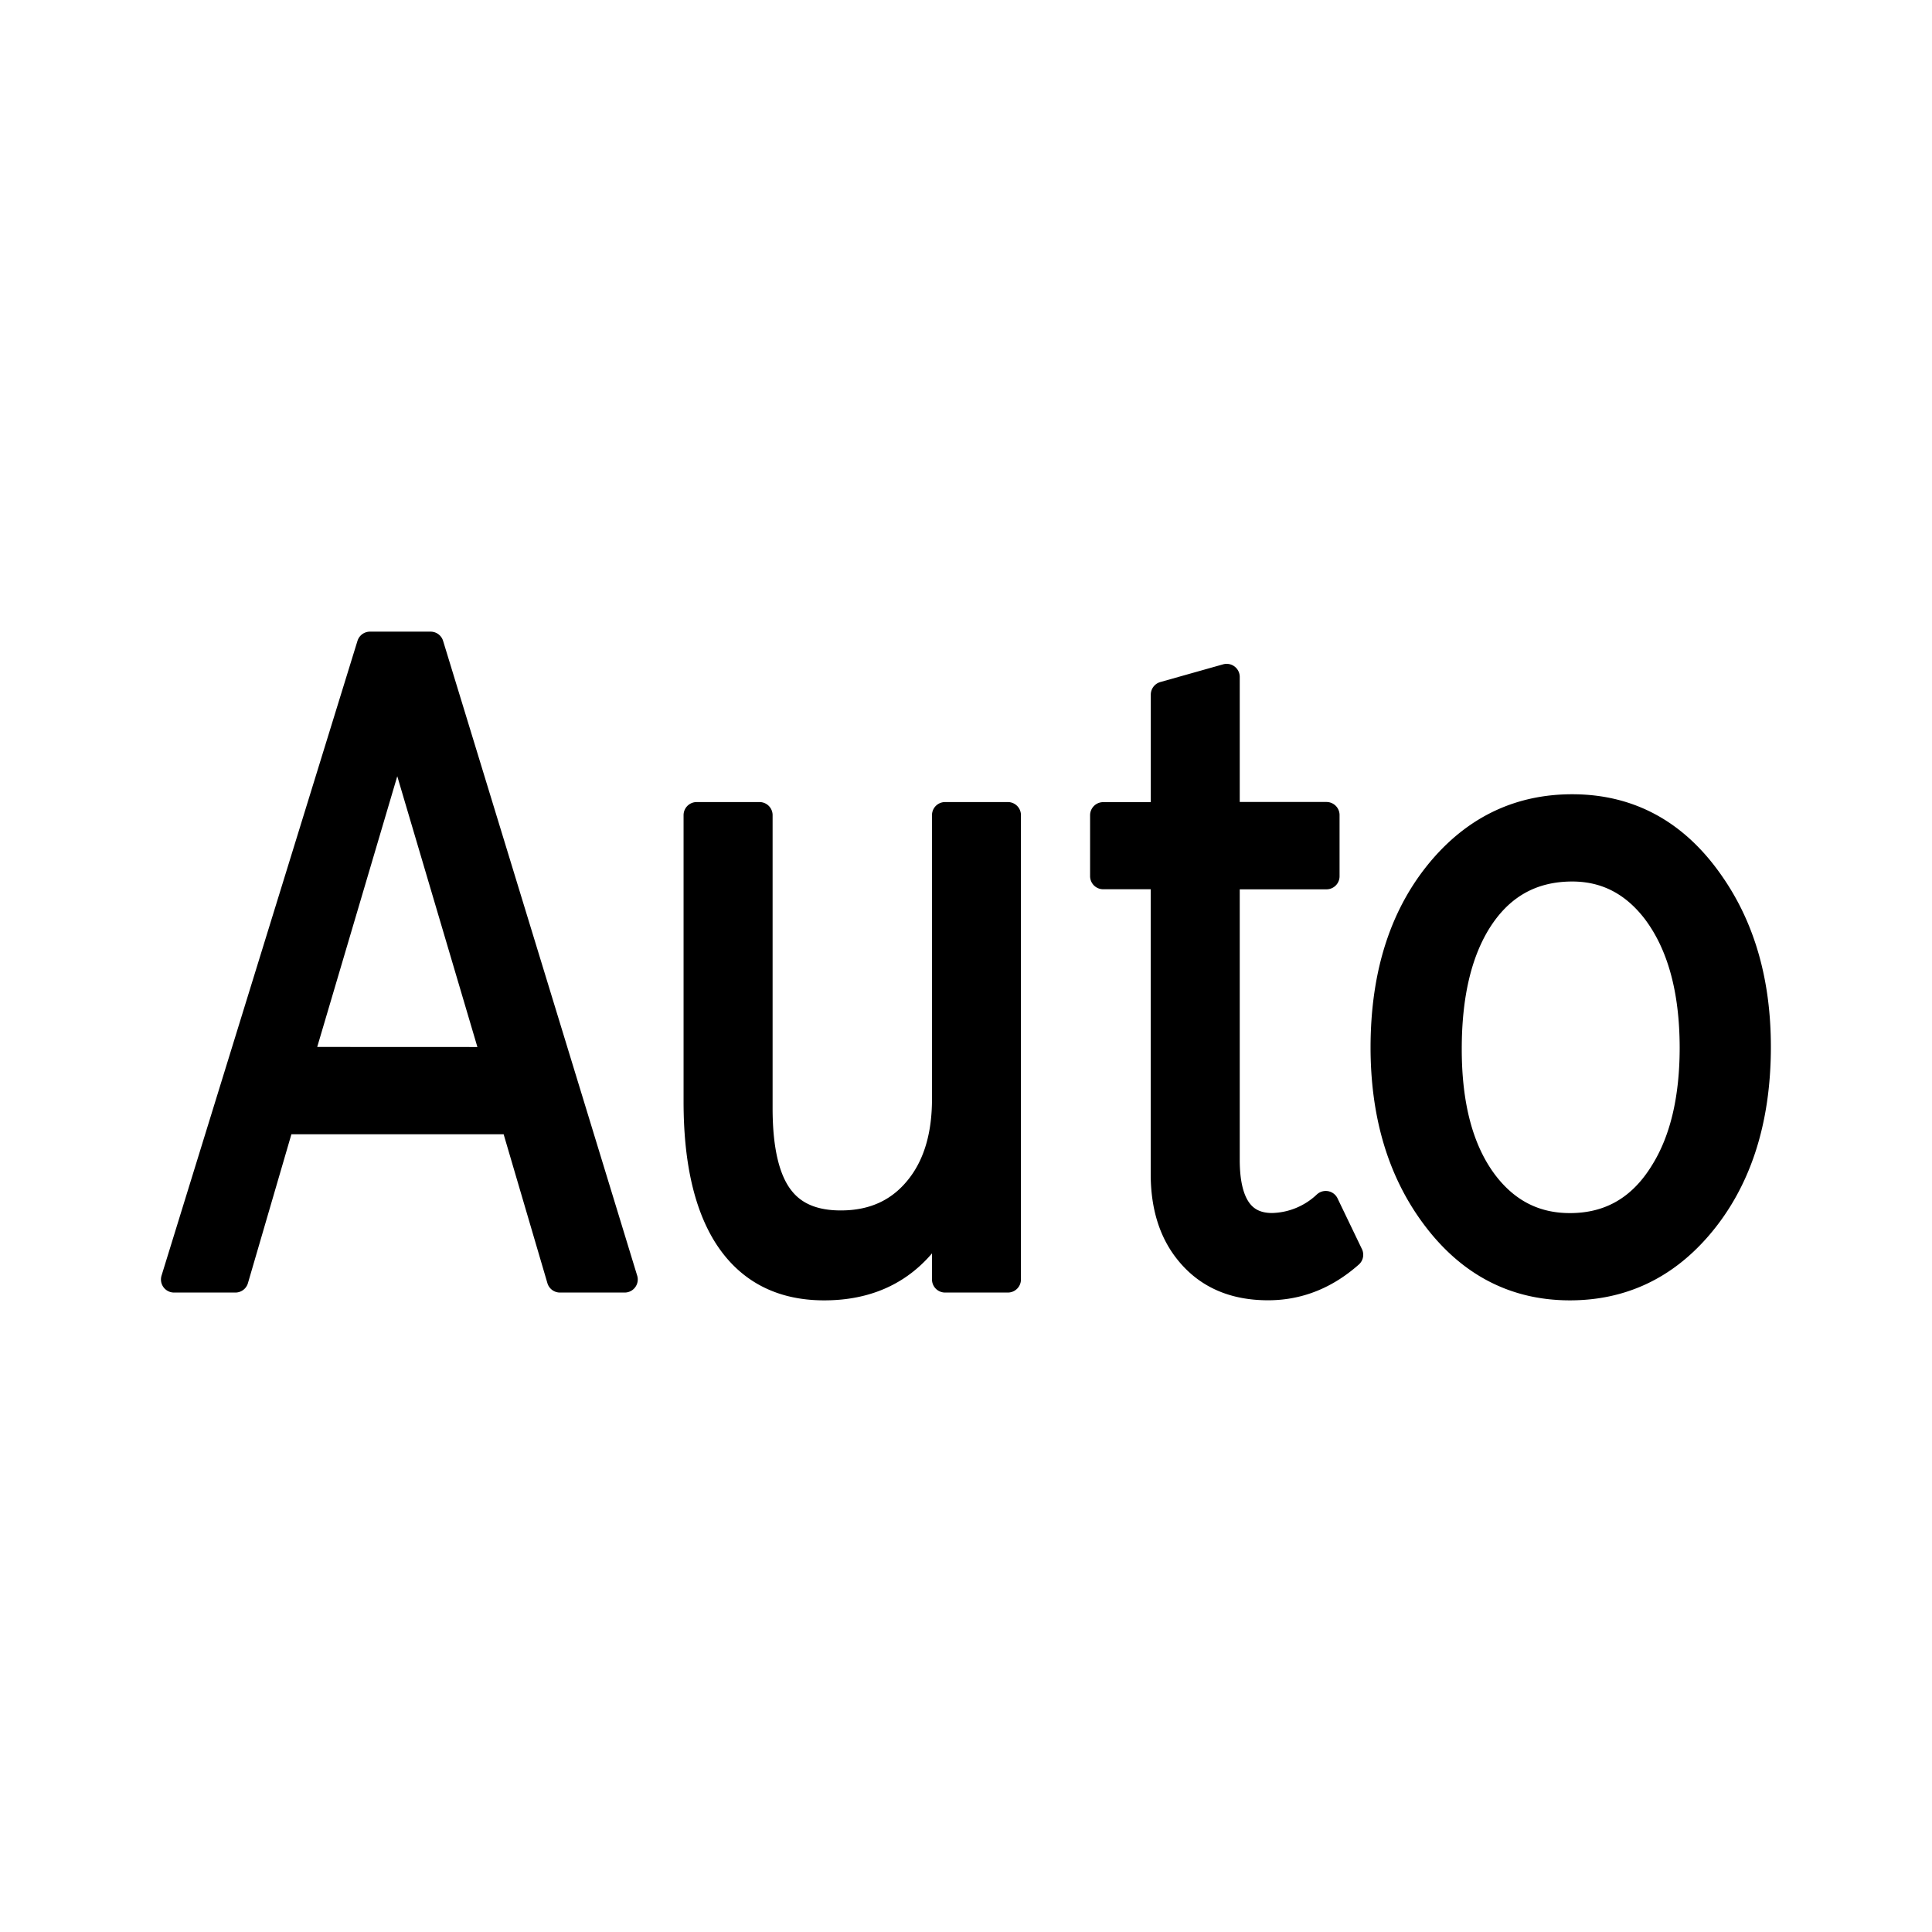<svg width="24" height="24" viewBox="0 0 24 24" xmlns="http://www.w3.org/2000/svg" xmlns:svg="http://www.w3.org/2000/svg">
  <path d="M3.498 13.928h2.88l.578 1.966h.804L5.349 8.009h-.753l-2.434 7.885h.762zm.225-.76L4.935 9.07l1.213 4.099zm8.017 2.726h.78v-5.768h-.78v3.527c0 .437-.101.798-.308 1.072q-.359.476-.992.474-.49-.001-.73-.302-.275-.339-.275-1.13v-3.641h-.781v3.57q.002 1.044.353 1.627.408.67 1.236.668 1.041-.002 1.497-.98zm1.964-5.01h.753v3.696q-.001.607.308.98c.234.285.56.43.987.43q.565 0 1.02-.403l-.303-.63a1 1 0 0 1-.666.274q-.565 0-.565-.824v-3.522h1.24v-.76h-1.24V8.409l-.78.22v1.498h-.754zm5.827-.855q-.957 0-1.603.738-.739.848-.74 2.245.001 1.203.575 2.025.667.954 1.74.954.952-.001 1.593-.738c.492-.566.74-1.32.74-2.251q-.001-1.195-.574-2.02-.655-.953-1.732-.953zm0 .759q.626 0 1.033.533.462.616.464 1.691c0 .63-.12 1.147-.363 1.54q-.412.68-1.162.68-.64.001-1.047-.523-.461-.598-.46-1.68 0-.978.359-1.568.412-.672 1.175-.673z" stroke="#000" stroke-width=".325" stroke-linejoin="round"/>
</svg>
